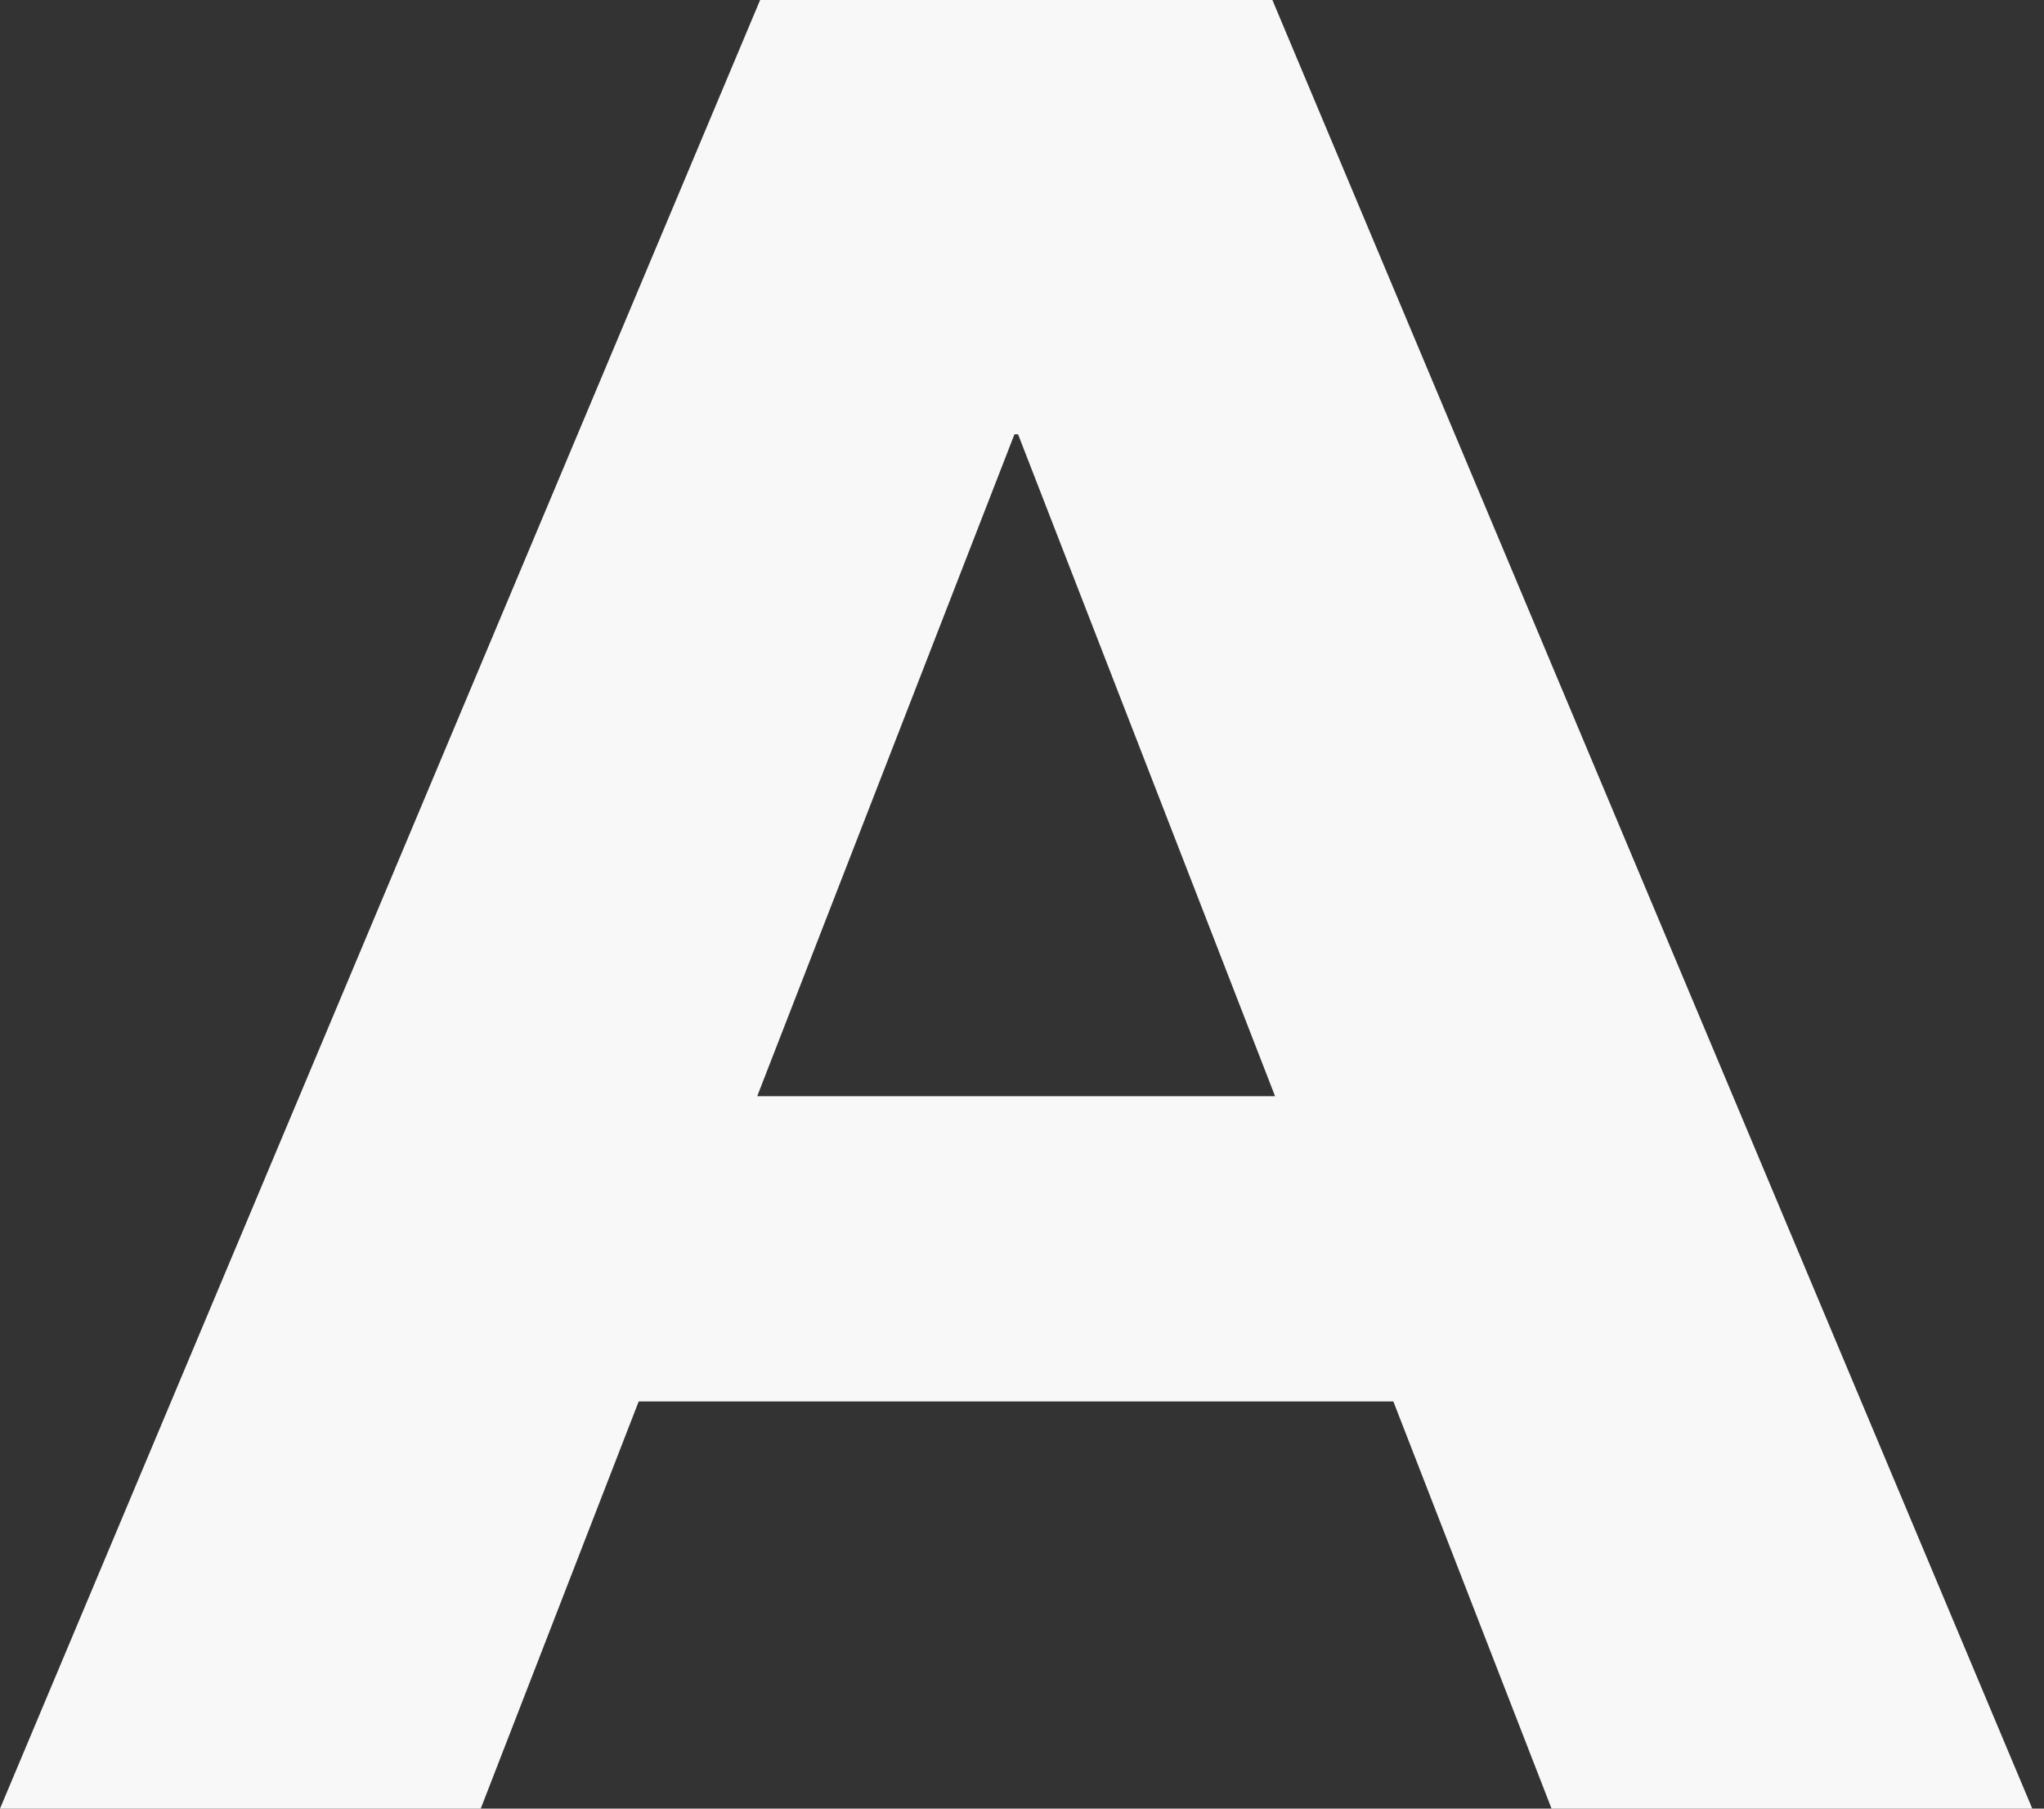 <svg width="26" height="23" viewBox="0 0 26 23" fill="none" xmlns="http://www.w3.org/2000/svg">
<rect x="0" y="0" width="26" height="23" fill="#333333" stroke="none"/>
<path fill-rule="evenodd" clip-rule="evenodd" d="M12.925 13.94H16.219L12.95 5.523H12.904L9.632 13.94H12.929M8.128 17.822L8.122 17.828L6.115 23H0L9.669 0H16.185L25.851 23H19.736L17.726 17.828L17.72 17.822H8.125H8.128Z" fill="#F8F8F8"/>
</svg>
